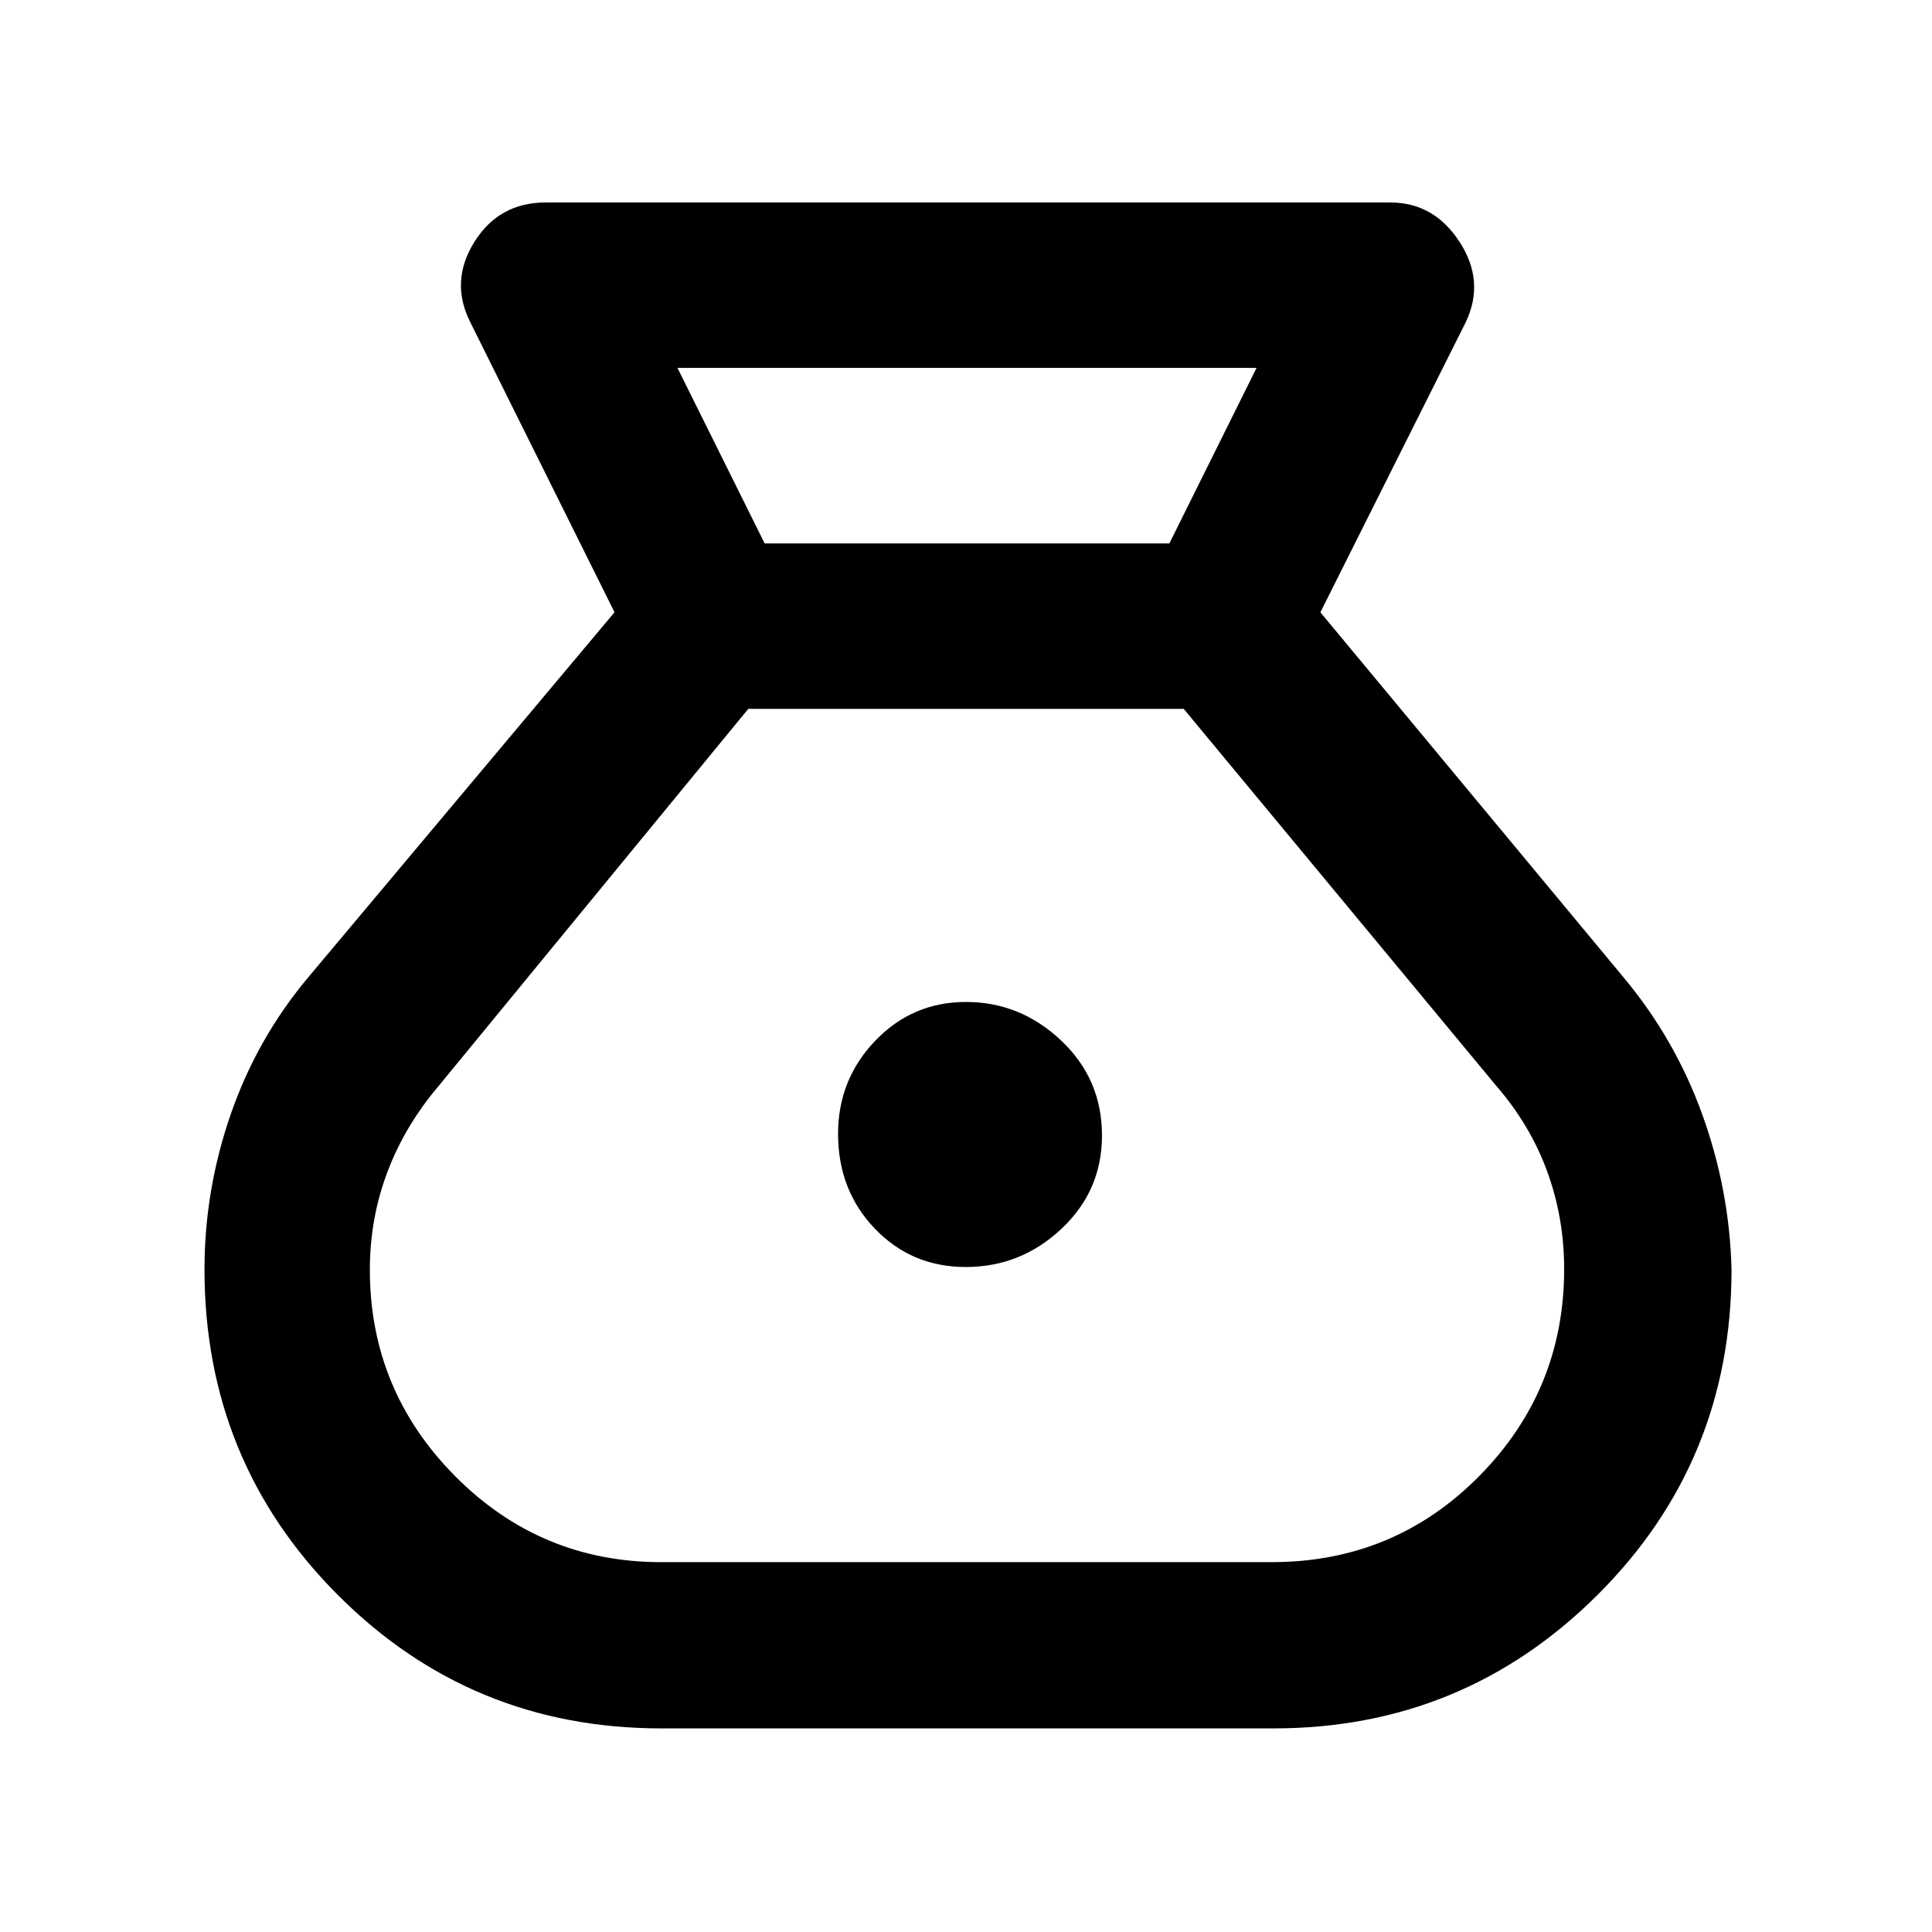 <svg xmlns="http://www.w3.org/2000/svg" height="48" viewBox="0 -960 960 960" width="48"><path d="M328.57-101.17q-94.61 0-160.79-66.38-66.17-66.38-66.17-161.7 0-39.43 13.03-77.08 13.04-37.65 38.53-68.06l152.18-181.37-71.74-144.28q-10.13-20.26 2.14-39.81 12.27-19.54 35.38-19.54h419.74q21.61 0 34.35 19.54 12.74 19.55 3.17 39.81l-72.3 144.28L806.7-474.39q25.56 30.56 39.13 68.1 13.56 37.54 14.56 77.13 0 95.29-66.57 161.64-66.58 66.35-160.95 66.35h-304.3Zm151.31-229.26q-26.88 0-45.16-19.05-18.29-19.05-18.29-47.09 0-27 18.46-46.28T480-462.13q26.97 0 47.27 19.15 20.3 19.15 20.3 47.2 0 27.48-20.19 46.41-20.18 18.94-47.5 18.94Zm-99.92-359.53h201.08l43.35-87.26H336.61l43.35 87.26Zm-51.39 506.18h303.3q60.88 0 103.12-42.74 42.23-42.73 42.23-102.88 0-25.56-8.49-48.67-8.48-23.1-25.38-42.54L588.17-607.78H371.83L218.14-420.61q-16.92 19.87-25.64 42.97-8.72 23.09-8.72 48.55 0 59.9 42.4 102.61 42.4 42.7 102.39 42.7Z"/></svg>